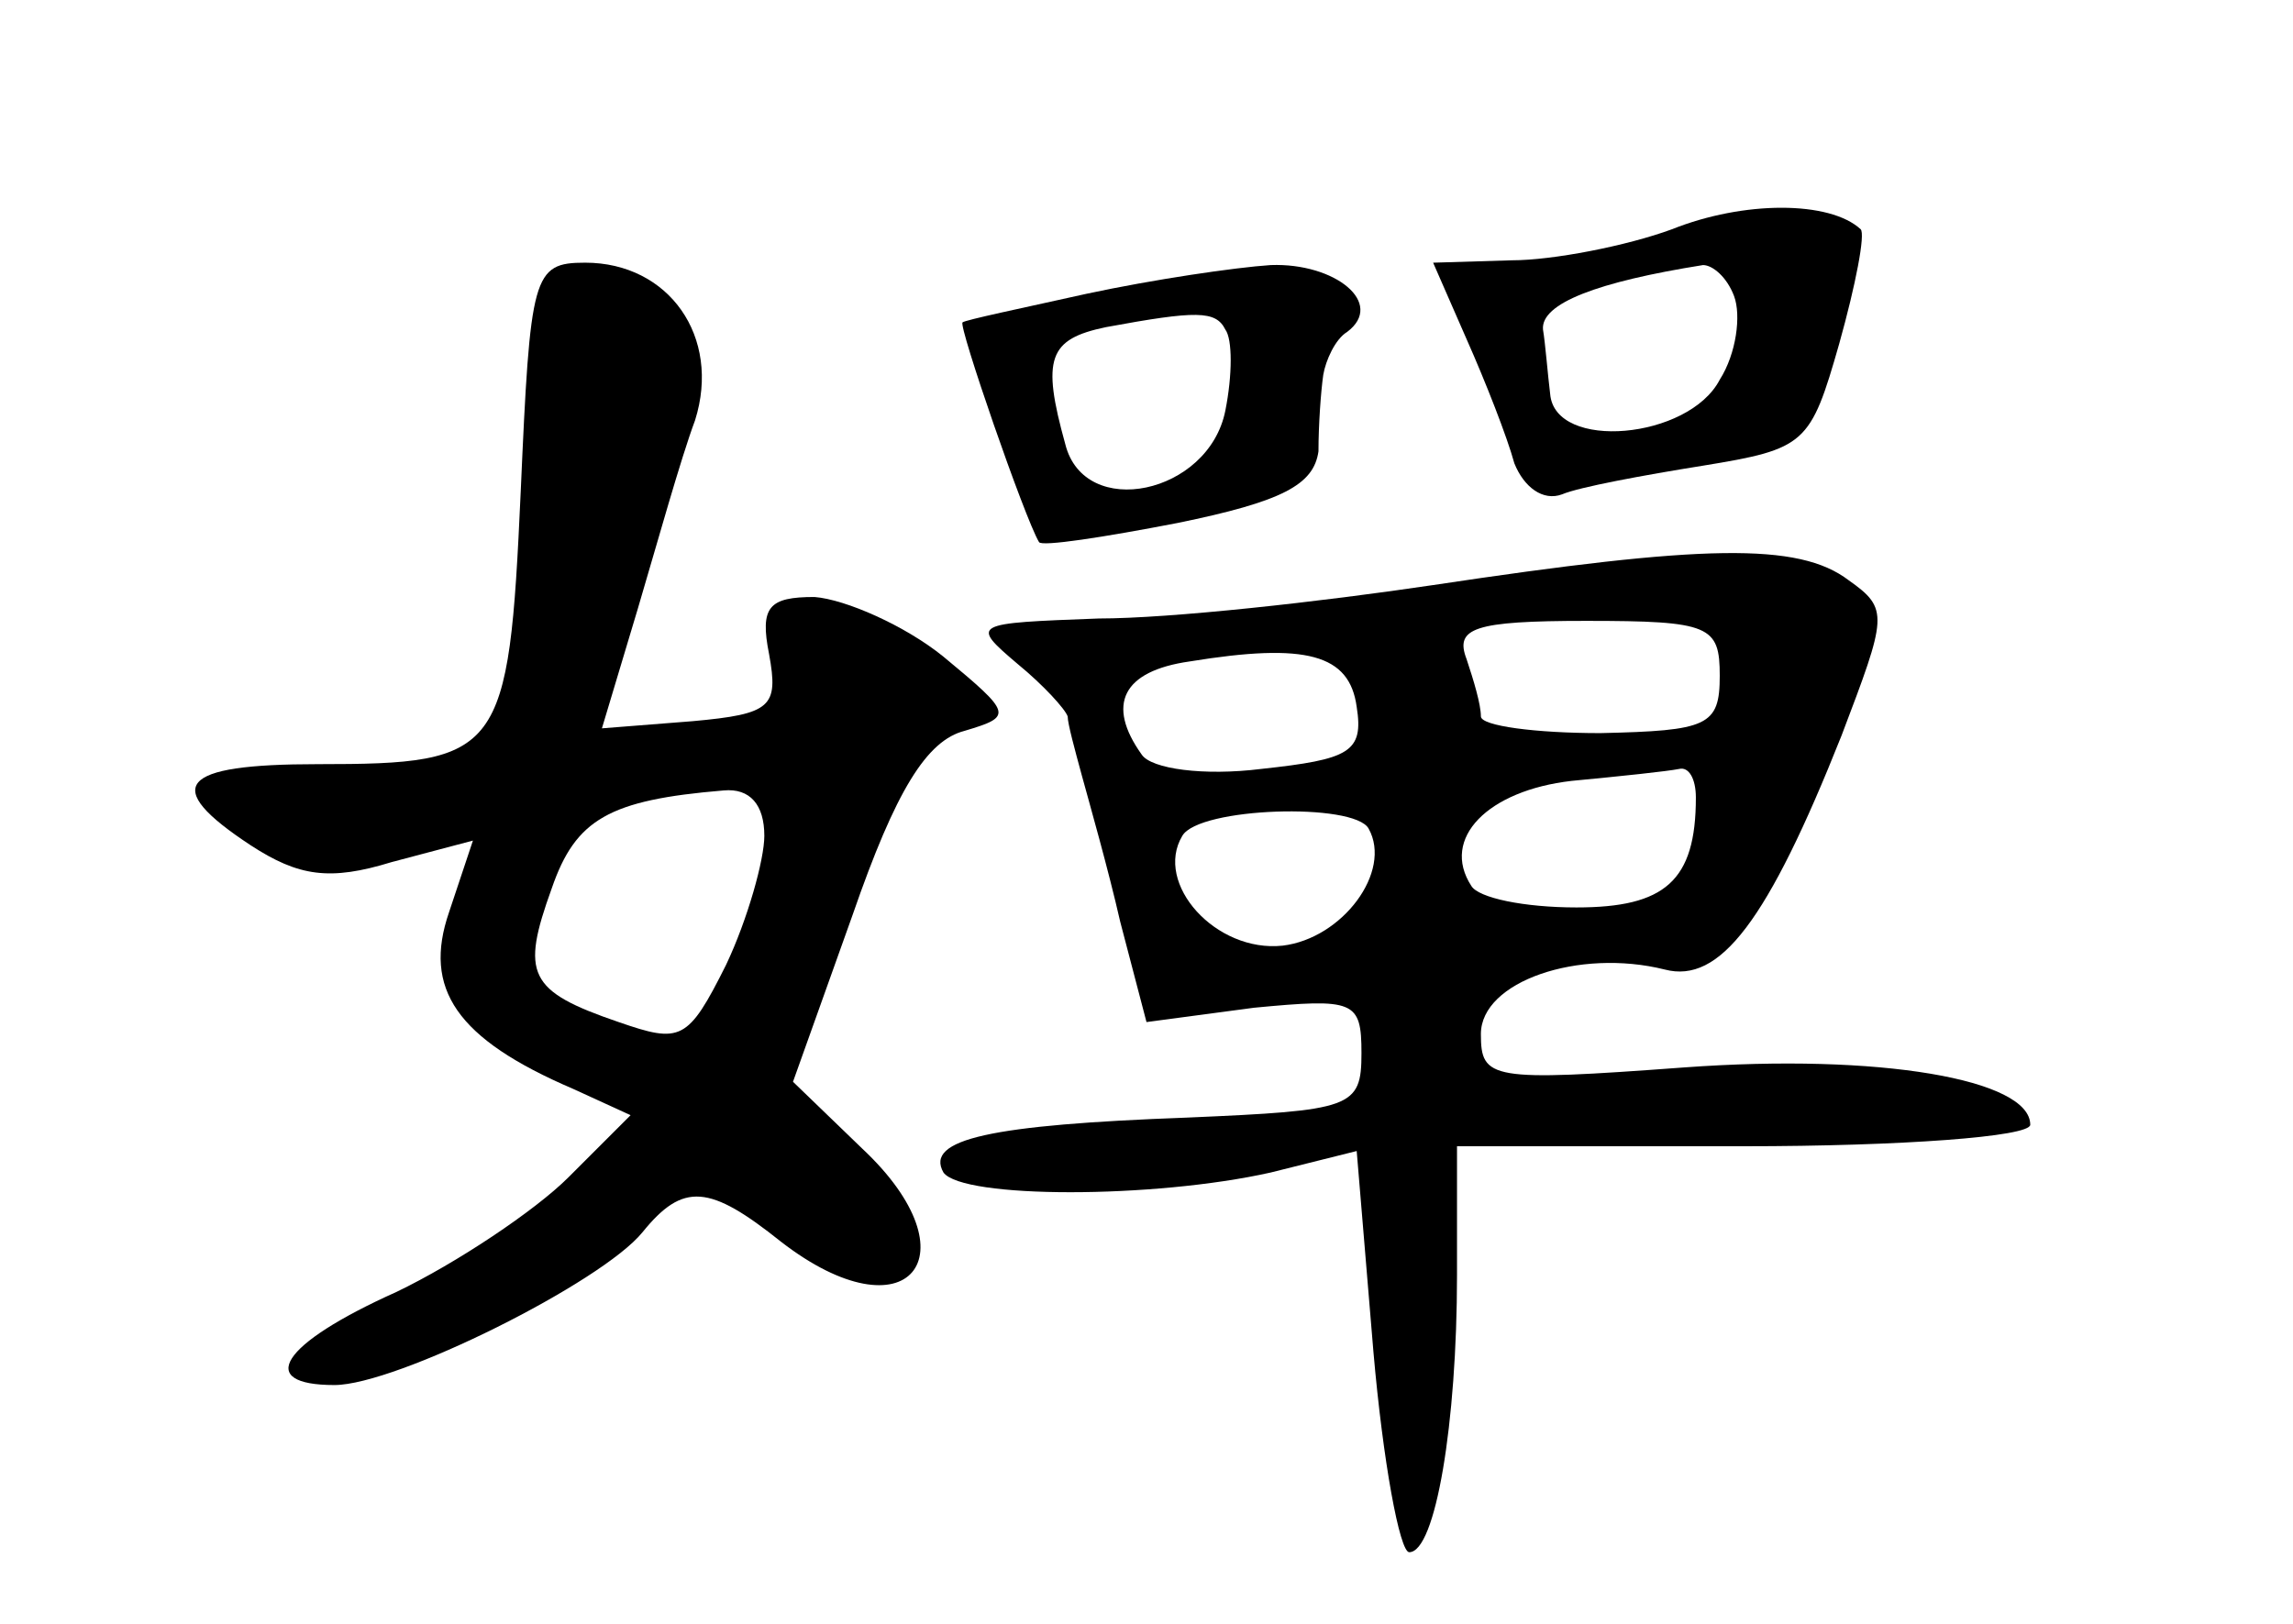 <?xml version="1.0" standalone="no"?>
<!DOCTYPE svg PUBLIC "-//W3C//DTD SVG 20010904//EN"
 "http://www.w3.org/TR/2001/REC-SVG-20010904/DTD/svg10.dtd">
<svg version="1.0" xmlns="http://www.w3.org/2000/svg"
 width="96pt" height="68pt" viewBox="0 0 96 68"
 preserveAspectRatio="xMidYMid meet">
<g transform="translate(0,68) scale(0.1,-0.1)"
fill="#000000" stroke="none">
<path d="M700 584 c-19 -7 -50 -13 -67 -13 l-33 -1 14 -32 c8 -18 17 -41 20
-52 4 -10 12 -16 20 -13 7 3 34 8 59 12 43 7 45 9 57 51 7 25 11 46 9 48 -13
12 -49 12 -79 0z m26 -28 c3 -8 1 -24 -6 -35 -13 -25 -69 -30 -71 -6 -1 8 -2
21 -3 27 -1 11 23 20 67 27 4 0 10 -5 13 -13z"/>
<path d="M218 474 c-5 -110 -8 -114 -85 -114 -58 0 -66 -9 -28 -34 20 -13 33
-15 59 -7 l34 9 -10 -30 c-11 -32 3 -53 52 -74 l24 -11 -26 -26 c-14 -14 -47
-36 -72 -48 -49 -22 -59 -39 -26 -39 26 0 112 43 129 64 17 21 28 20 58 -4 53
-41 82 -6 34 39 l-29 28 25 70 c18 52 31 73 47 77 20 6 20 7 -9 31 -16 13 -41
24 -54 25 -19 0 -23 -4 -19 -24 4 -22 1 -25 -32 -28 l-38 -3 15 50 c8 27 18
63 24 79 11 35 -11 66 -46 66 -22 0 -23 -5 -27 -96z m102 -144 c0 -10 -7 -35
-16 -54 -16 -32 -19 -33 -45 -24 -38 13 -41 20 -28 56 10 29 24 37 72 41 11 1
17 -6 17 -19z"/>
<path d="M455 557 c-27 -6 -51 -11 -52 -12 -2 -1 26 -82 32 -92 1 -2 27 2 58
8 44 9 57 16 59 30 0 11 1 25 2 32 1 6 5 15 10 18 16 12 -5 29 -32 28 -15 -1
-49 -6 -77 -12z m58 -15 c3 -4 3 -19 0 -34 -7 -35 -59 -46 -67 -14 -10 36 -7
44 17 49 38 7 46 7 50 -1z"/>
<path d="M600 435 c-47 -7 -110 -14 -140 -14 -53 -2 -54 -2 -34 -19 11 -9 20
-19 21 -22 0 -3 3 -14 6 -25 3 -11 11 -39 16 -61 l11 -42 45 6 c42 4 45 3 45
-19 0 -23 -4 -24 -73 -27 -82 -3 -110 -9 -102 -23 8 -11 88 -11 137 0 l36 9 7
-84 c4 -46 11 -84 15 -84 11 0 20 54 20 116 l0 54 120 0 c66 0 120 4 120 9 0
19 -63 30 -145 24 -81 -6 -85 -5 -85 14 0 22 41 36 77 27 23 -6 43 20 74 98
19 50 20 53 3 65 -21 16 -61 15 -174 -2z m120 -38 c0 -21 -5 -23 -50 -24 -27
0 -50 3 -50 7 0 5 -3 15 -6 24 -5 13 3 16 50 16 52 0 56 -2 56 -23z m-152 -13
c3 -19 -3 -22 -40 -26 -24 -3 -46 0 -50 6 -15 21 -8 35 20 39 49 8 67 3 70
-19z m142 -38 c0 -35 -13 -46 -50 -46 -22 0 -41 4 -44 9 -13 20 7 40 42 44 21
2 40 4 45 5 4 1 7 -4 7 -12z m-137 -13 c10 -18 -11 -46 -36 -49 -28 -3 -54 26
-42 46 7 12 72 14 78 3z"/>
</g>
</svg>
